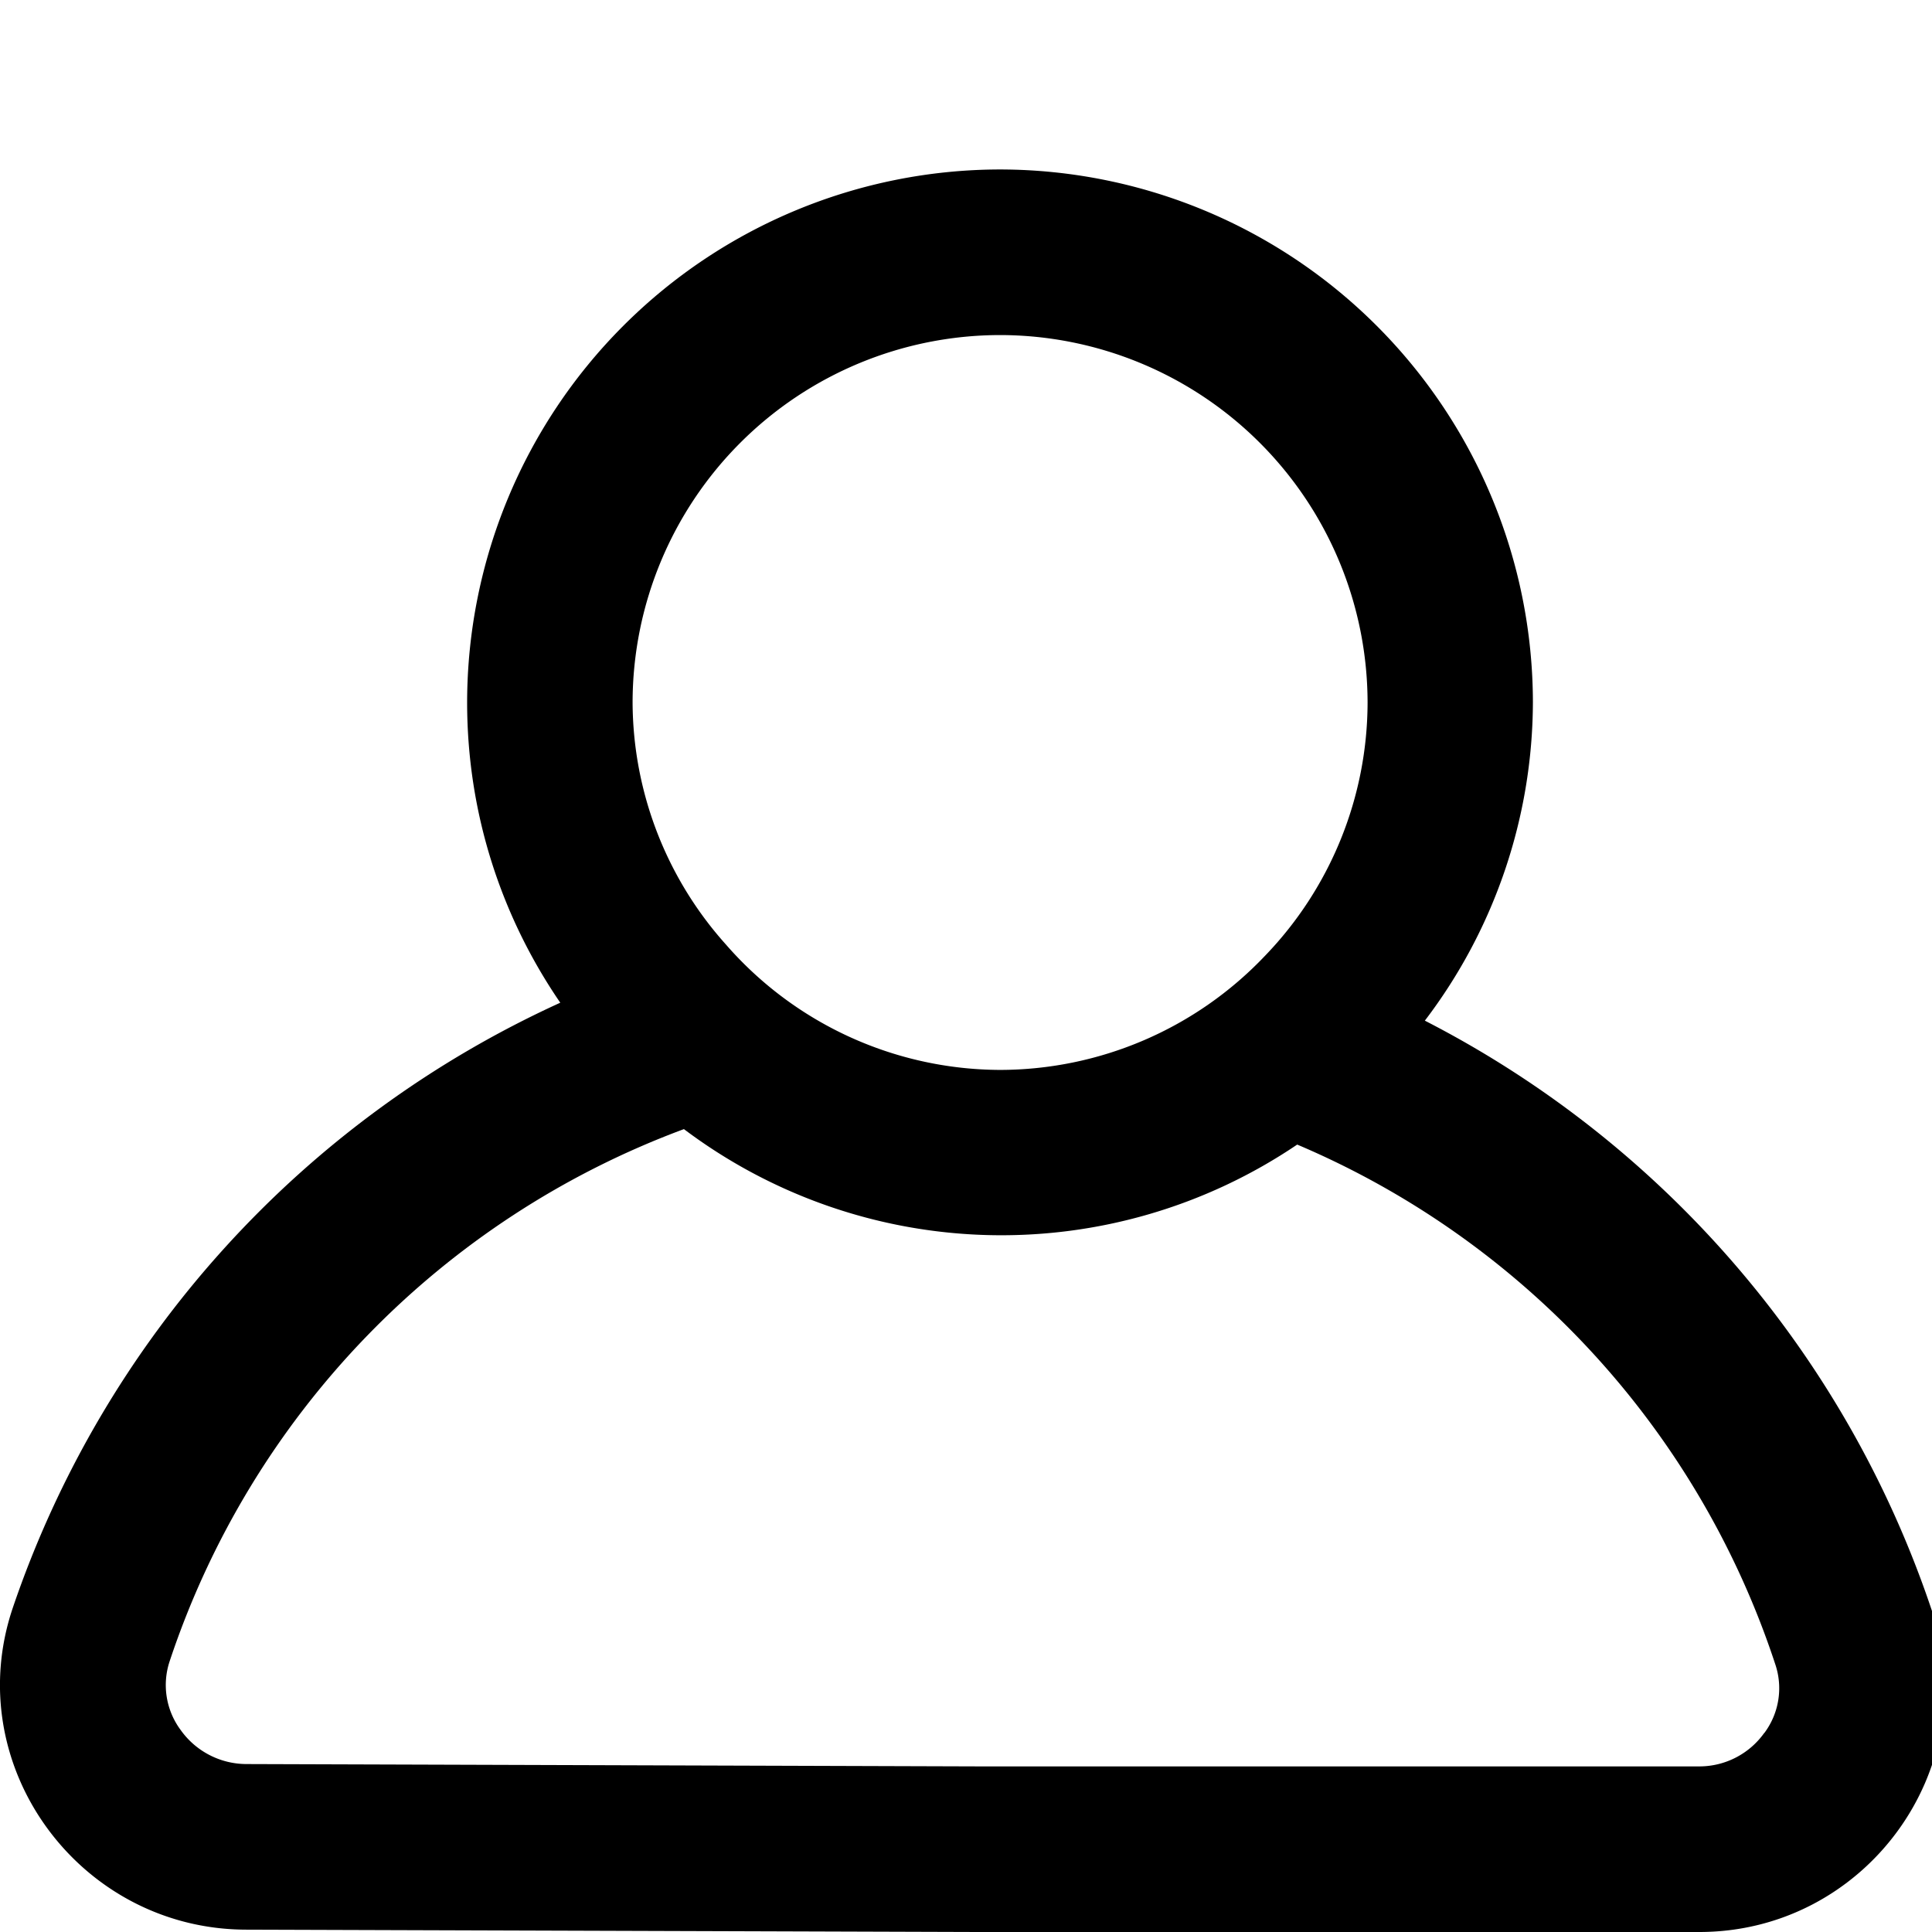 <svg xmlns="http://www.w3.org/2000/svg" viewBox="0 0 14 14"><path d="M14.004 11.686a7.47 7.47 0 0 0-3.679-4.29 3.826 3.826 0 0 0 .783-2.306 3.866 3.866 0 0 0-3.863-3.862 3.866 3.866 0 0 0-3.86 3.862c0 .807.25 1.556.675 2.176a7.453 7.453 0 0 0-3.969 4.39c-.382 1.141.485 2.323 1.69 2.327L7.084 14h5.23c1.2 0 2.065-1.175 1.689-2.314zM7.245 2.428A2.666 2.666 0 0 1 9.91 5.09a2.65 2.65 0 0 1-.747 1.84 2.65 2.65 0 0 1-1.917.823 2.645 2.645 0 0 1-1.986-.909 2.642 2.642 0 0 1-.676-1.754 2.665 2.665 0 0 1 2.662-2.662zm5.539 10.13a.577.577 0 0 1-.47.242H7.09l-5.305-.017a.586.586 0 0 1-.476-.247.546.546 0 0 1-.079-.5 6.196 6.196 0 0 1 3.726-3.854 3.825 3.825 0 0 0 4.444.112 6.193 6.193 0 0 1 3.465 3.768.542.542 0 0 1-.08.496z"/></svg>